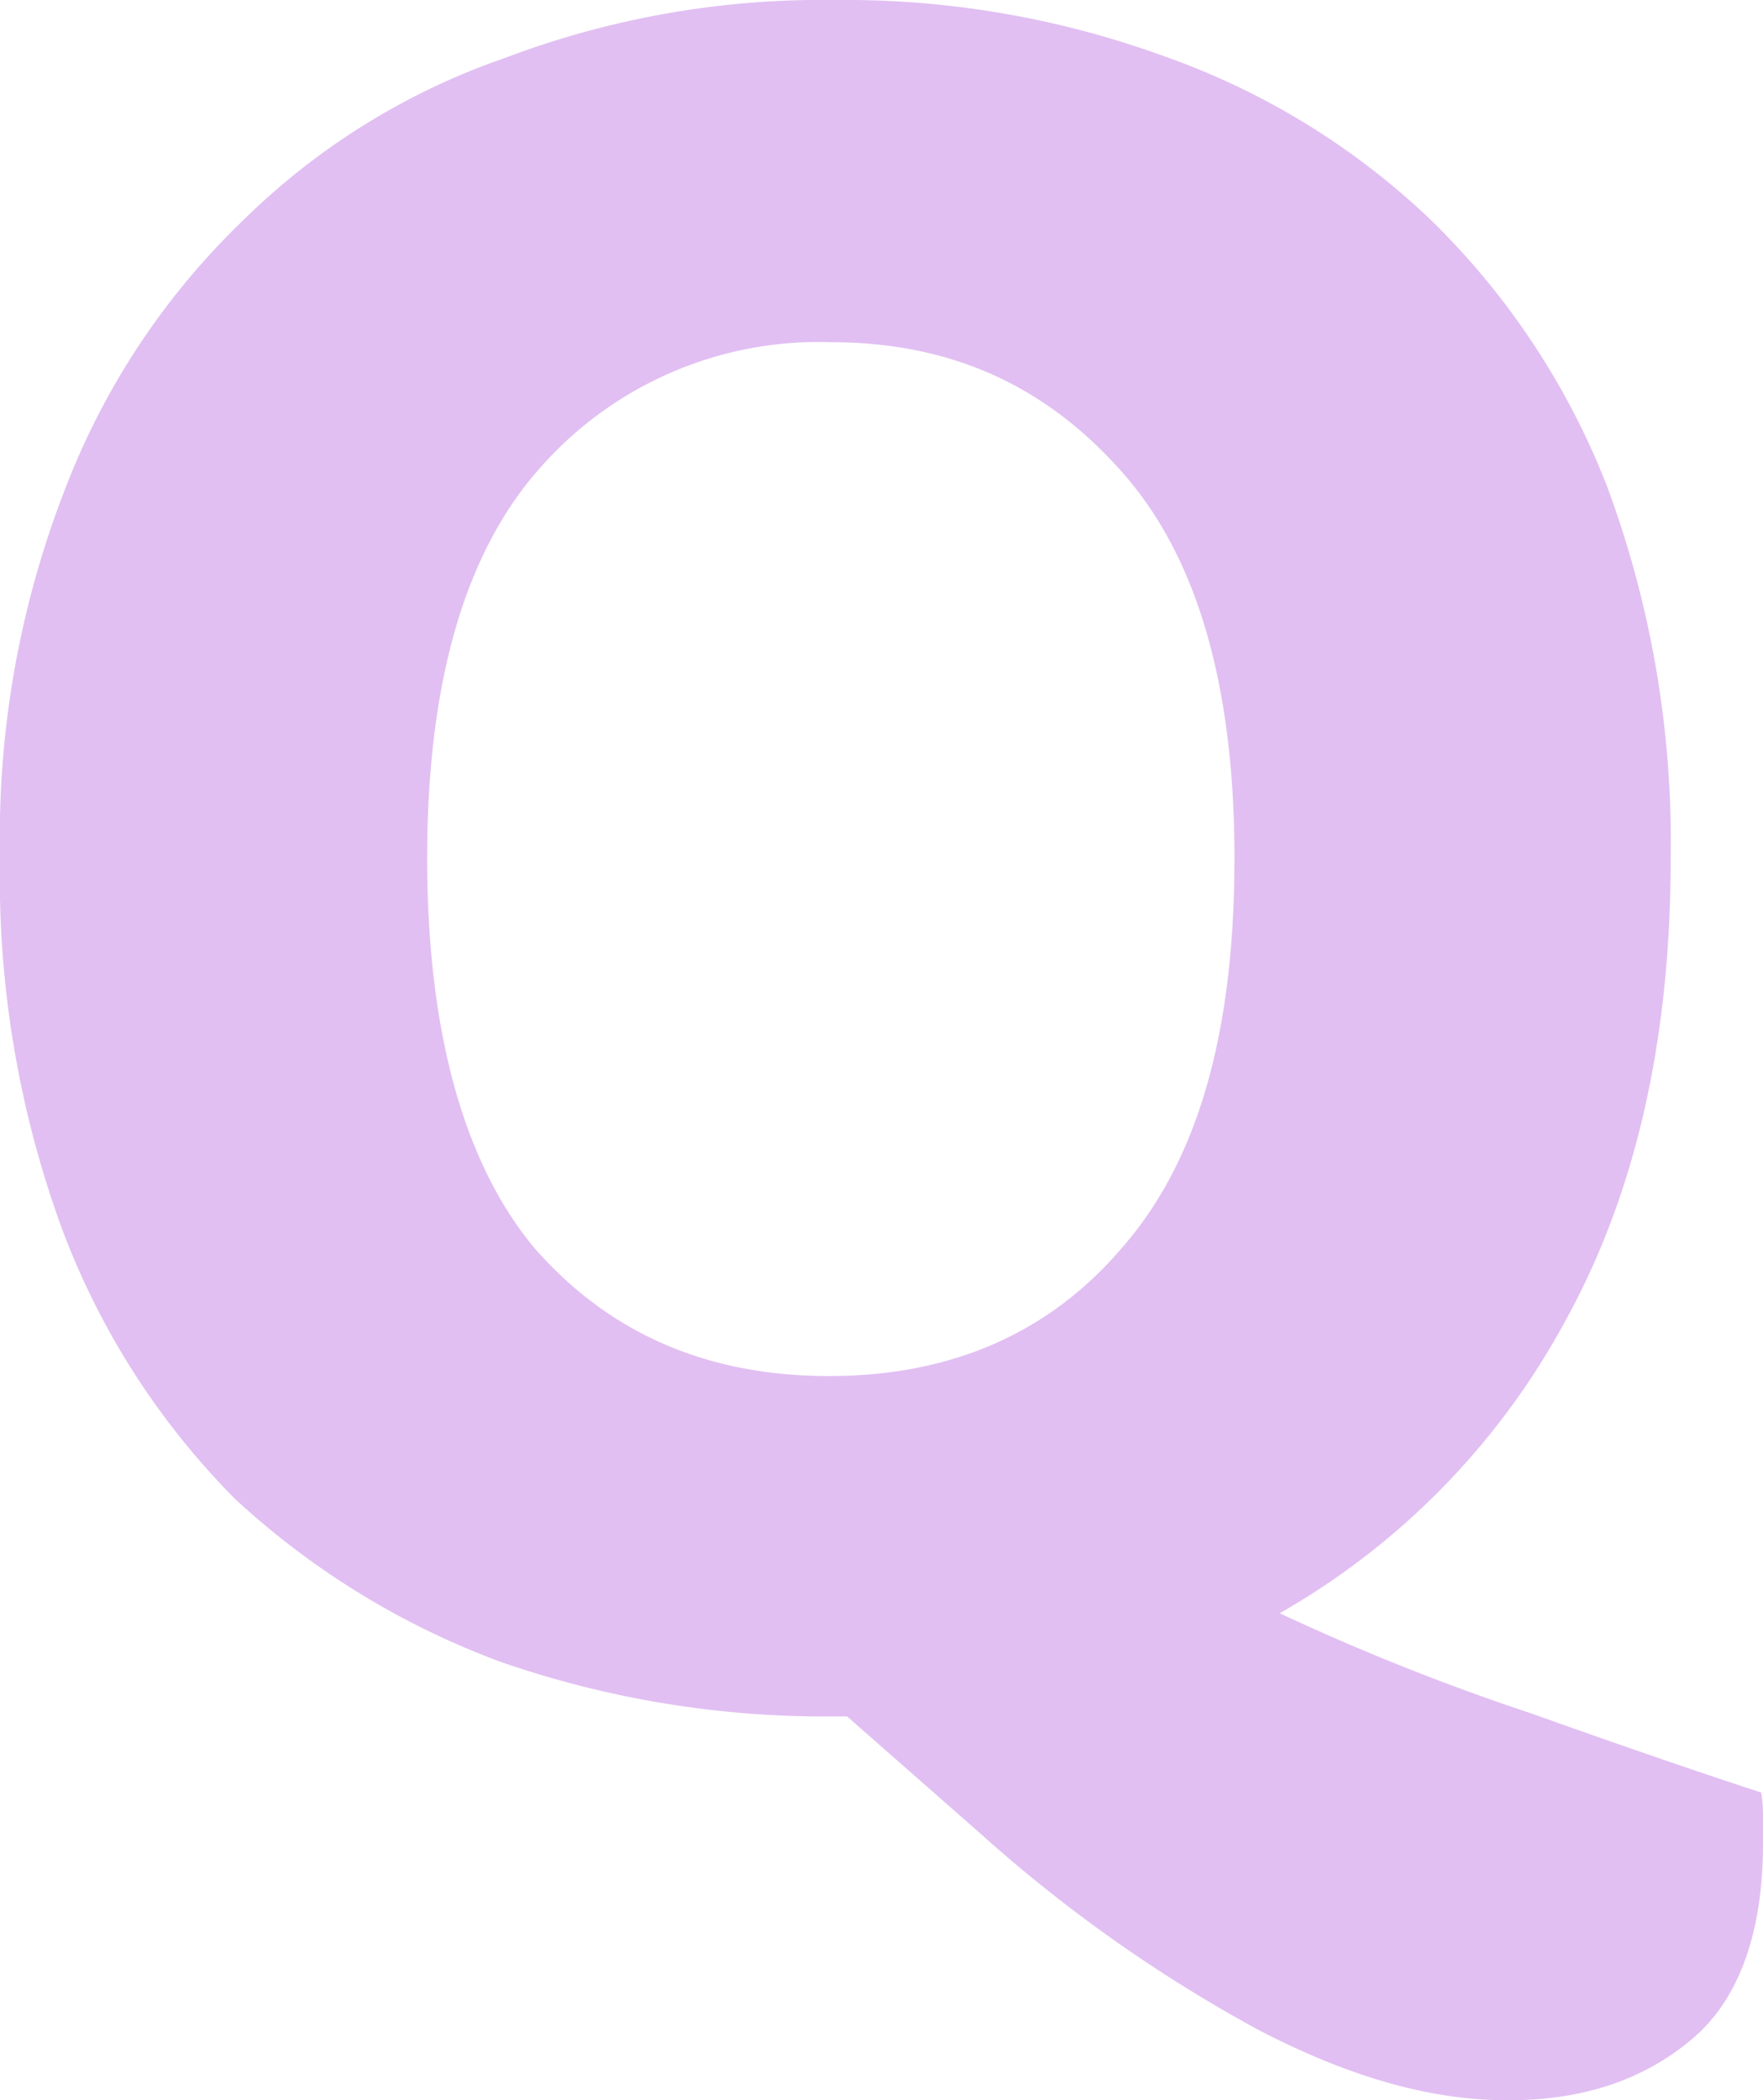 <svg id="Layer_1" data-name="Layer 1" xmlns="http://www.w3.org/2000/svg" viewBox="0 0 97.4 116"><defs><style>.cls-1{fill:#e1bff2;}</style></defs><title>Q</title><path class="cls-1" d="M92.3,47.4c0,10.2-2,18.7-5.9,25.7a41,41,0,0,1-15.7,16,127.71,127.71,0,0,0,13.8,5.5c4.5,1.6,8.8,3.1,12.8,4.4a8.64,8.64,0,0,1,.1,1.5v1.3c0,4.9-1.3,8.6-3.9,10.8S87.6,116,83.3,116s-8.8-1.3-13.8-3.9a80.43,80.43,0,0,1-15.3-10.8l-7.4-6.5h-.7a54.63,54.63,0,0,1-18.4-3,44.12,44.12,0,0,1-14.7-9,42.06,42.06,0,0,1-9.6-15A56.49,56.49,0,0,1,0,47.3,52.94,52.94,0,0,1,3.6,27a40.77,40.77,0,0,1,9.8-14.8,38.48,38.48,0,0,1,14.5-9A49.42,49.42,0,0,1,46.1,0,51.54,51.54,0,0,1,64.3,3.1a41.1,41.1,0,0,1,14.7,9,41.64,41.64,0,0,1,9.8,14.8A56.44,56.44,0,0,1,92.3,47.4Zm-24.1,0c0-9.4-2-16.5-6.1-21.2s-9.3-7.3-16.2-7.3A20.49,20.49,0,0,0,29.7,26c-4.1,4.7-6.1,11.9-6.1,21.4s2,16.8,5.9,21.5C33.6,73.6,39,76,45.8,76S58,73.6,62,68.9C66.2,64.1,68.2,57,68.2,47.4Z"/></svg>